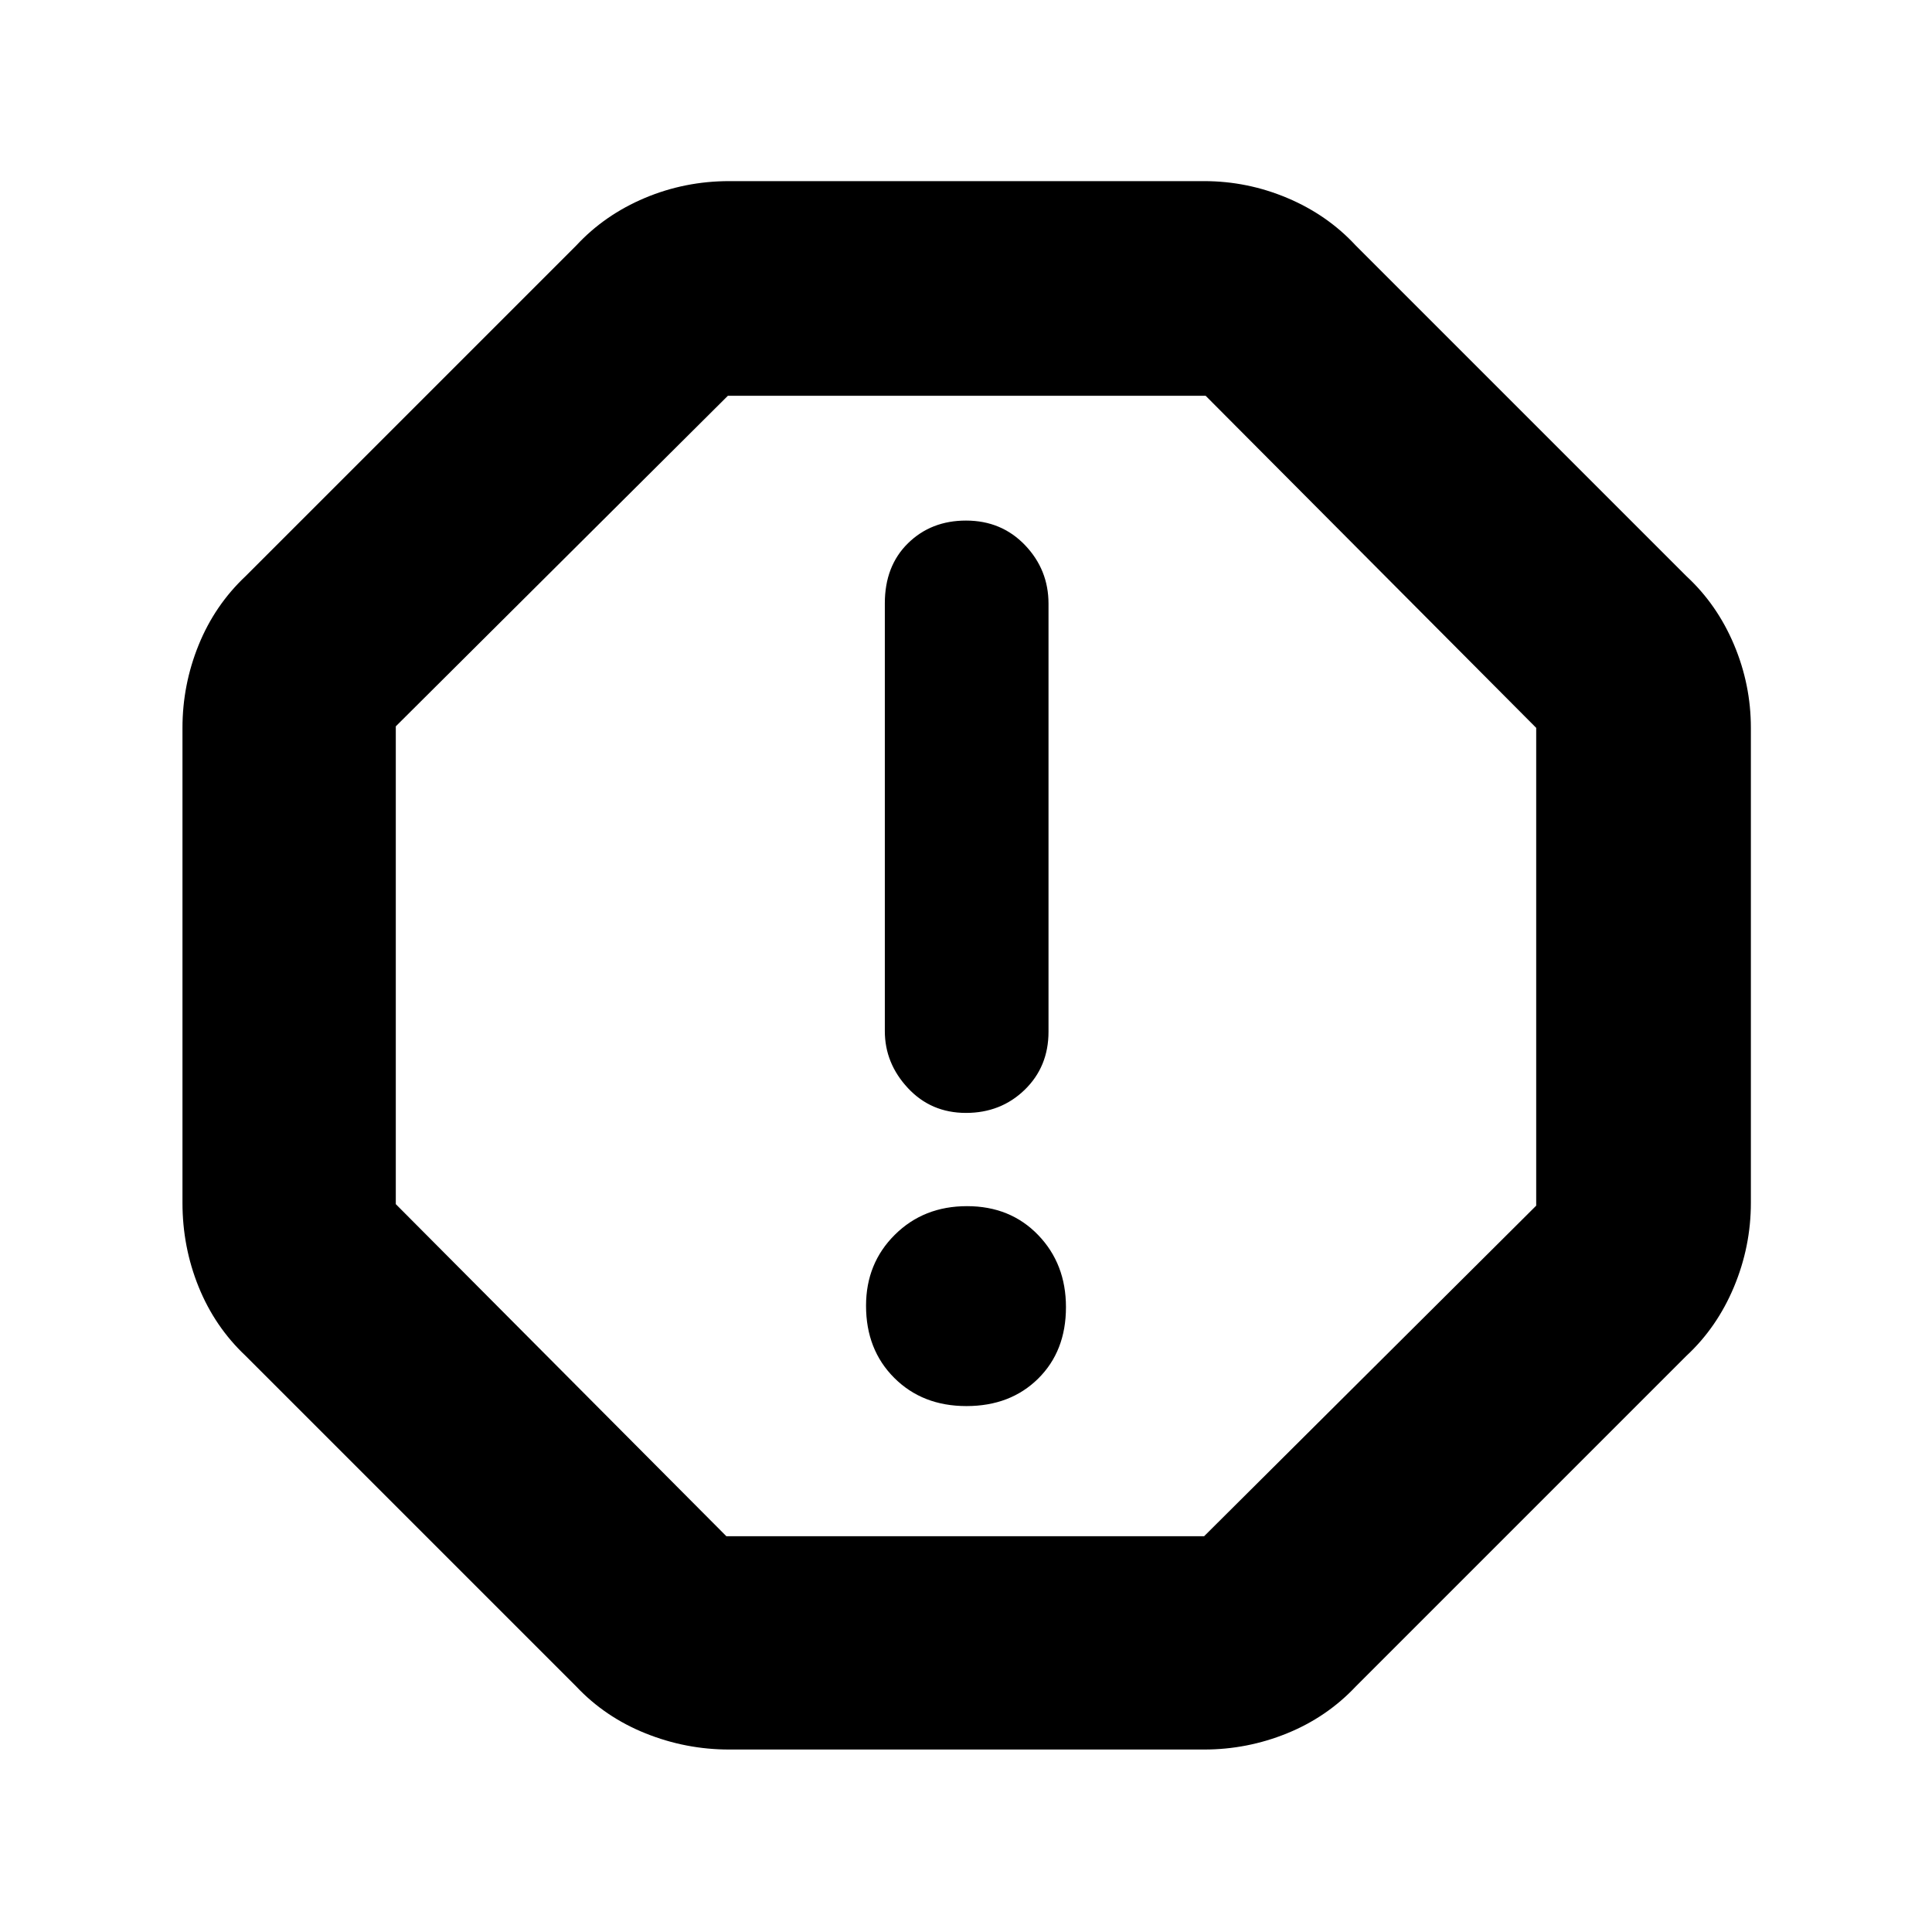 <svg xmlns="http://www.w3.org/2000/svg" height="40" viewBox="0 -960 960 960" width="40"><path d="M480.21-261.33q21.83 0 35.64-13.64 13.82-13.64 13.82-35.52 0-21.51-13.82-35.84-13.83-14.34-35.36-14.34t-35.84 14.2q-14.32 14.2-14.32 35.29 0 21.85 14.03 35.85 14.02 14 35.85 14ZM479.99-407q17.34 0 29.18-11.49Q521-429.98 521-447.33v-212.7q0-16.89-11.68-29.1-11.69-12.2-29.32-12.2-17.35 0-28.84 11.29-11.49 11.3-11.49 29.81v212.58q0 16 11.49 28.33Q462.64-407 479.99-407ZM362.33-90.67q-21.62 0-41.63-8.06-20.02-8.05-34.37-23.27L122-286.33q-15.27-14.4-23.3-34.23-8.03-19.82-8.03-41.77v-236q0-21.38 8.03-41.17 8.03-19.79 23.3-34.17L286.33-838q14.12-15.22 34.04-23.61 19.91-8.39 41.96-8.39h236q21.48 0 41.36 8.39 19.89 8.39 33.98 23.61L838-673.67q15.22 14.09 23.61 33.98 8.39 19.88 8.39 41.36v236q0 21.72-8.42 41.83-8.42 20.1-23.58 34.17L673.67-122q-14.38 15.27-34.17 23.3-19.79 8.03-41.17 8.03h-236Zm-1.42-106h237.42l165-164.24v-237.42l-164.24-165H361.67l-165 164.24v237.42l164.24 165ZM480-480Z"/></svg>
